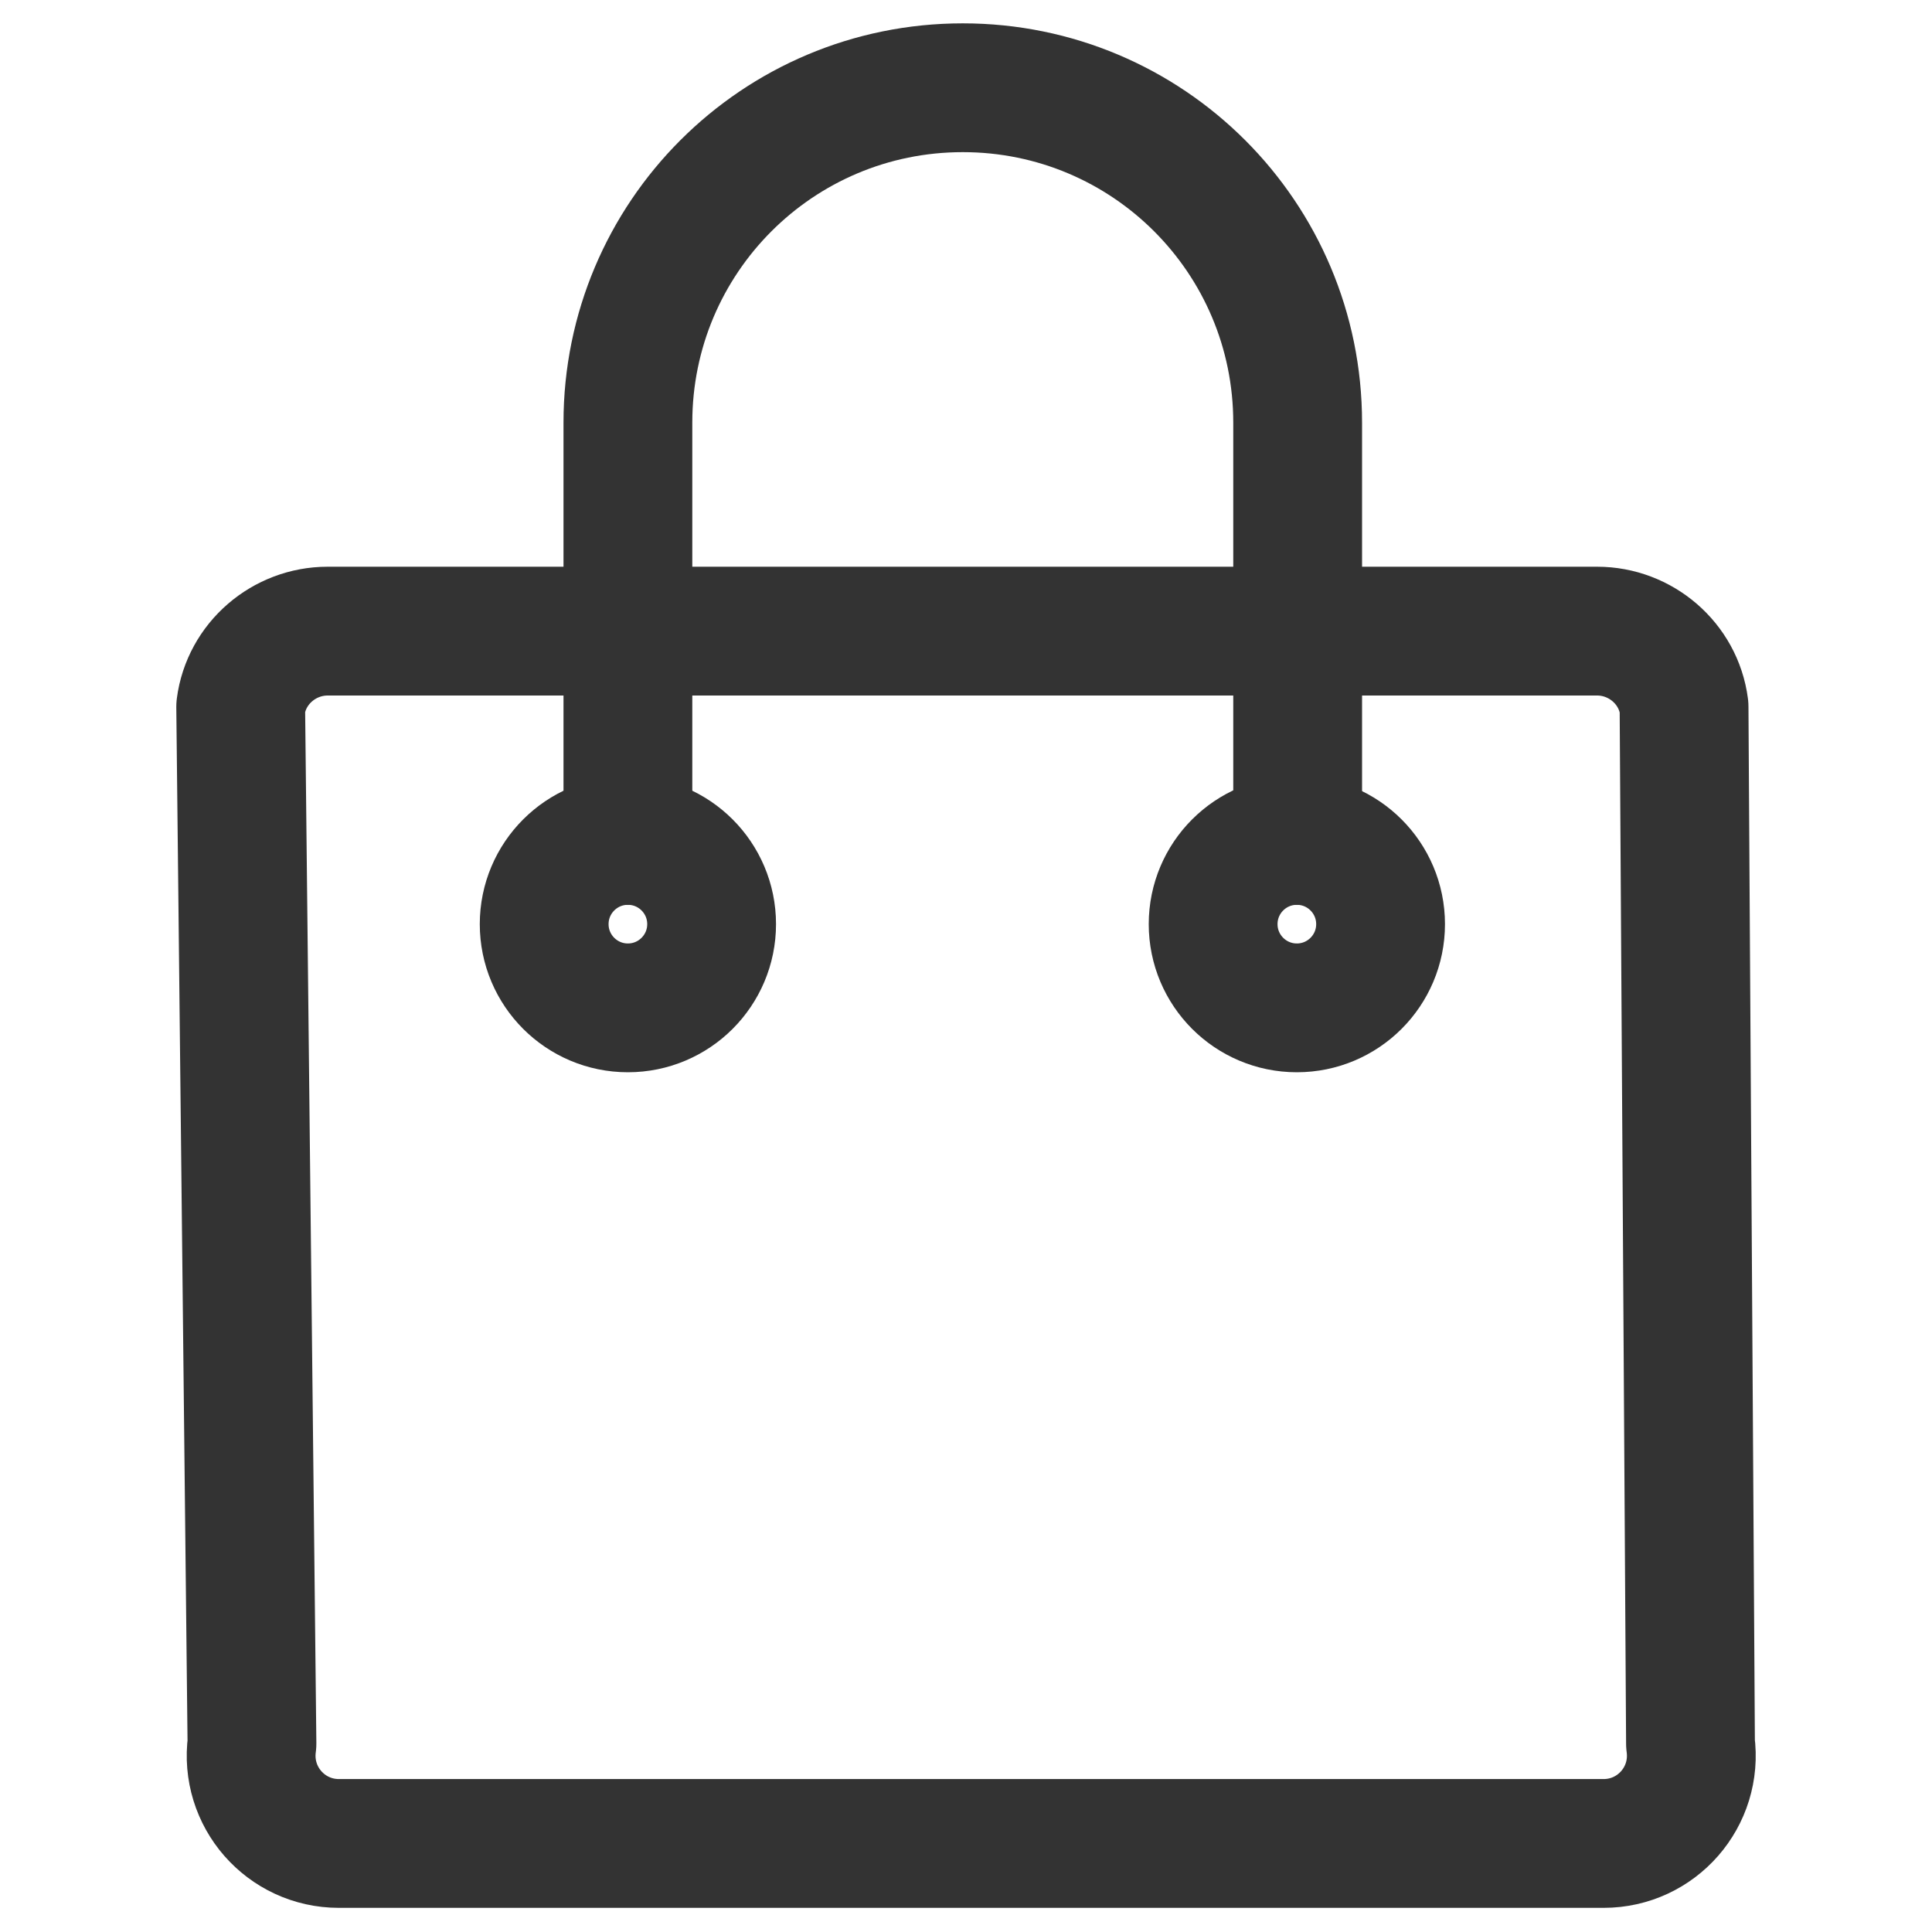 <?xml version="1.0" encoding="UTF-8"?>
<svg id="Layer_2" xmlns="http://www.w3.org/2000/svg" viewBox="0 0 24 24">
  <defs>
    <style>
      .cls-1, .cls-2 {
        fill: none;
      }

      .cls-2 {
        stroke: #333;
        stroke-linecap: round;
        stroke-linejoin: round;
        stroke-width: 1.6px;
      }
    </style>
  </defs>
  <g id="Layer_1-2" data-name="Layer_1">
    <g>
      <g>
        <path class="cls-2" d="M19.83,7.84H4.07c-.54,0-1.01.4-1.08.94l.14,12.88c-.09.66.42,1.24,1.08,1.24h15.71c.66,0,1.17-.58,1.08-1.24l-.08-12.88c-.07-.54-.54-.94-1.08-.94Z"/>
        <path class="cls-2" d="M7.8,10.44v-5.19c0-2.3,1.86-4.16,4.16-4.16s4.16,1.86,4.16,4.16v5.19"/>
        <circle class="cls-2" cx="7.8" cy="11.48" r="1.04"/>
        <circle class="cls-2" cx="16.11" cy="11.48" r="1.04"/>
      </g>
      <rect class="cls-1" width="24" height="24"/>
    </g>
  </g>
</svg>